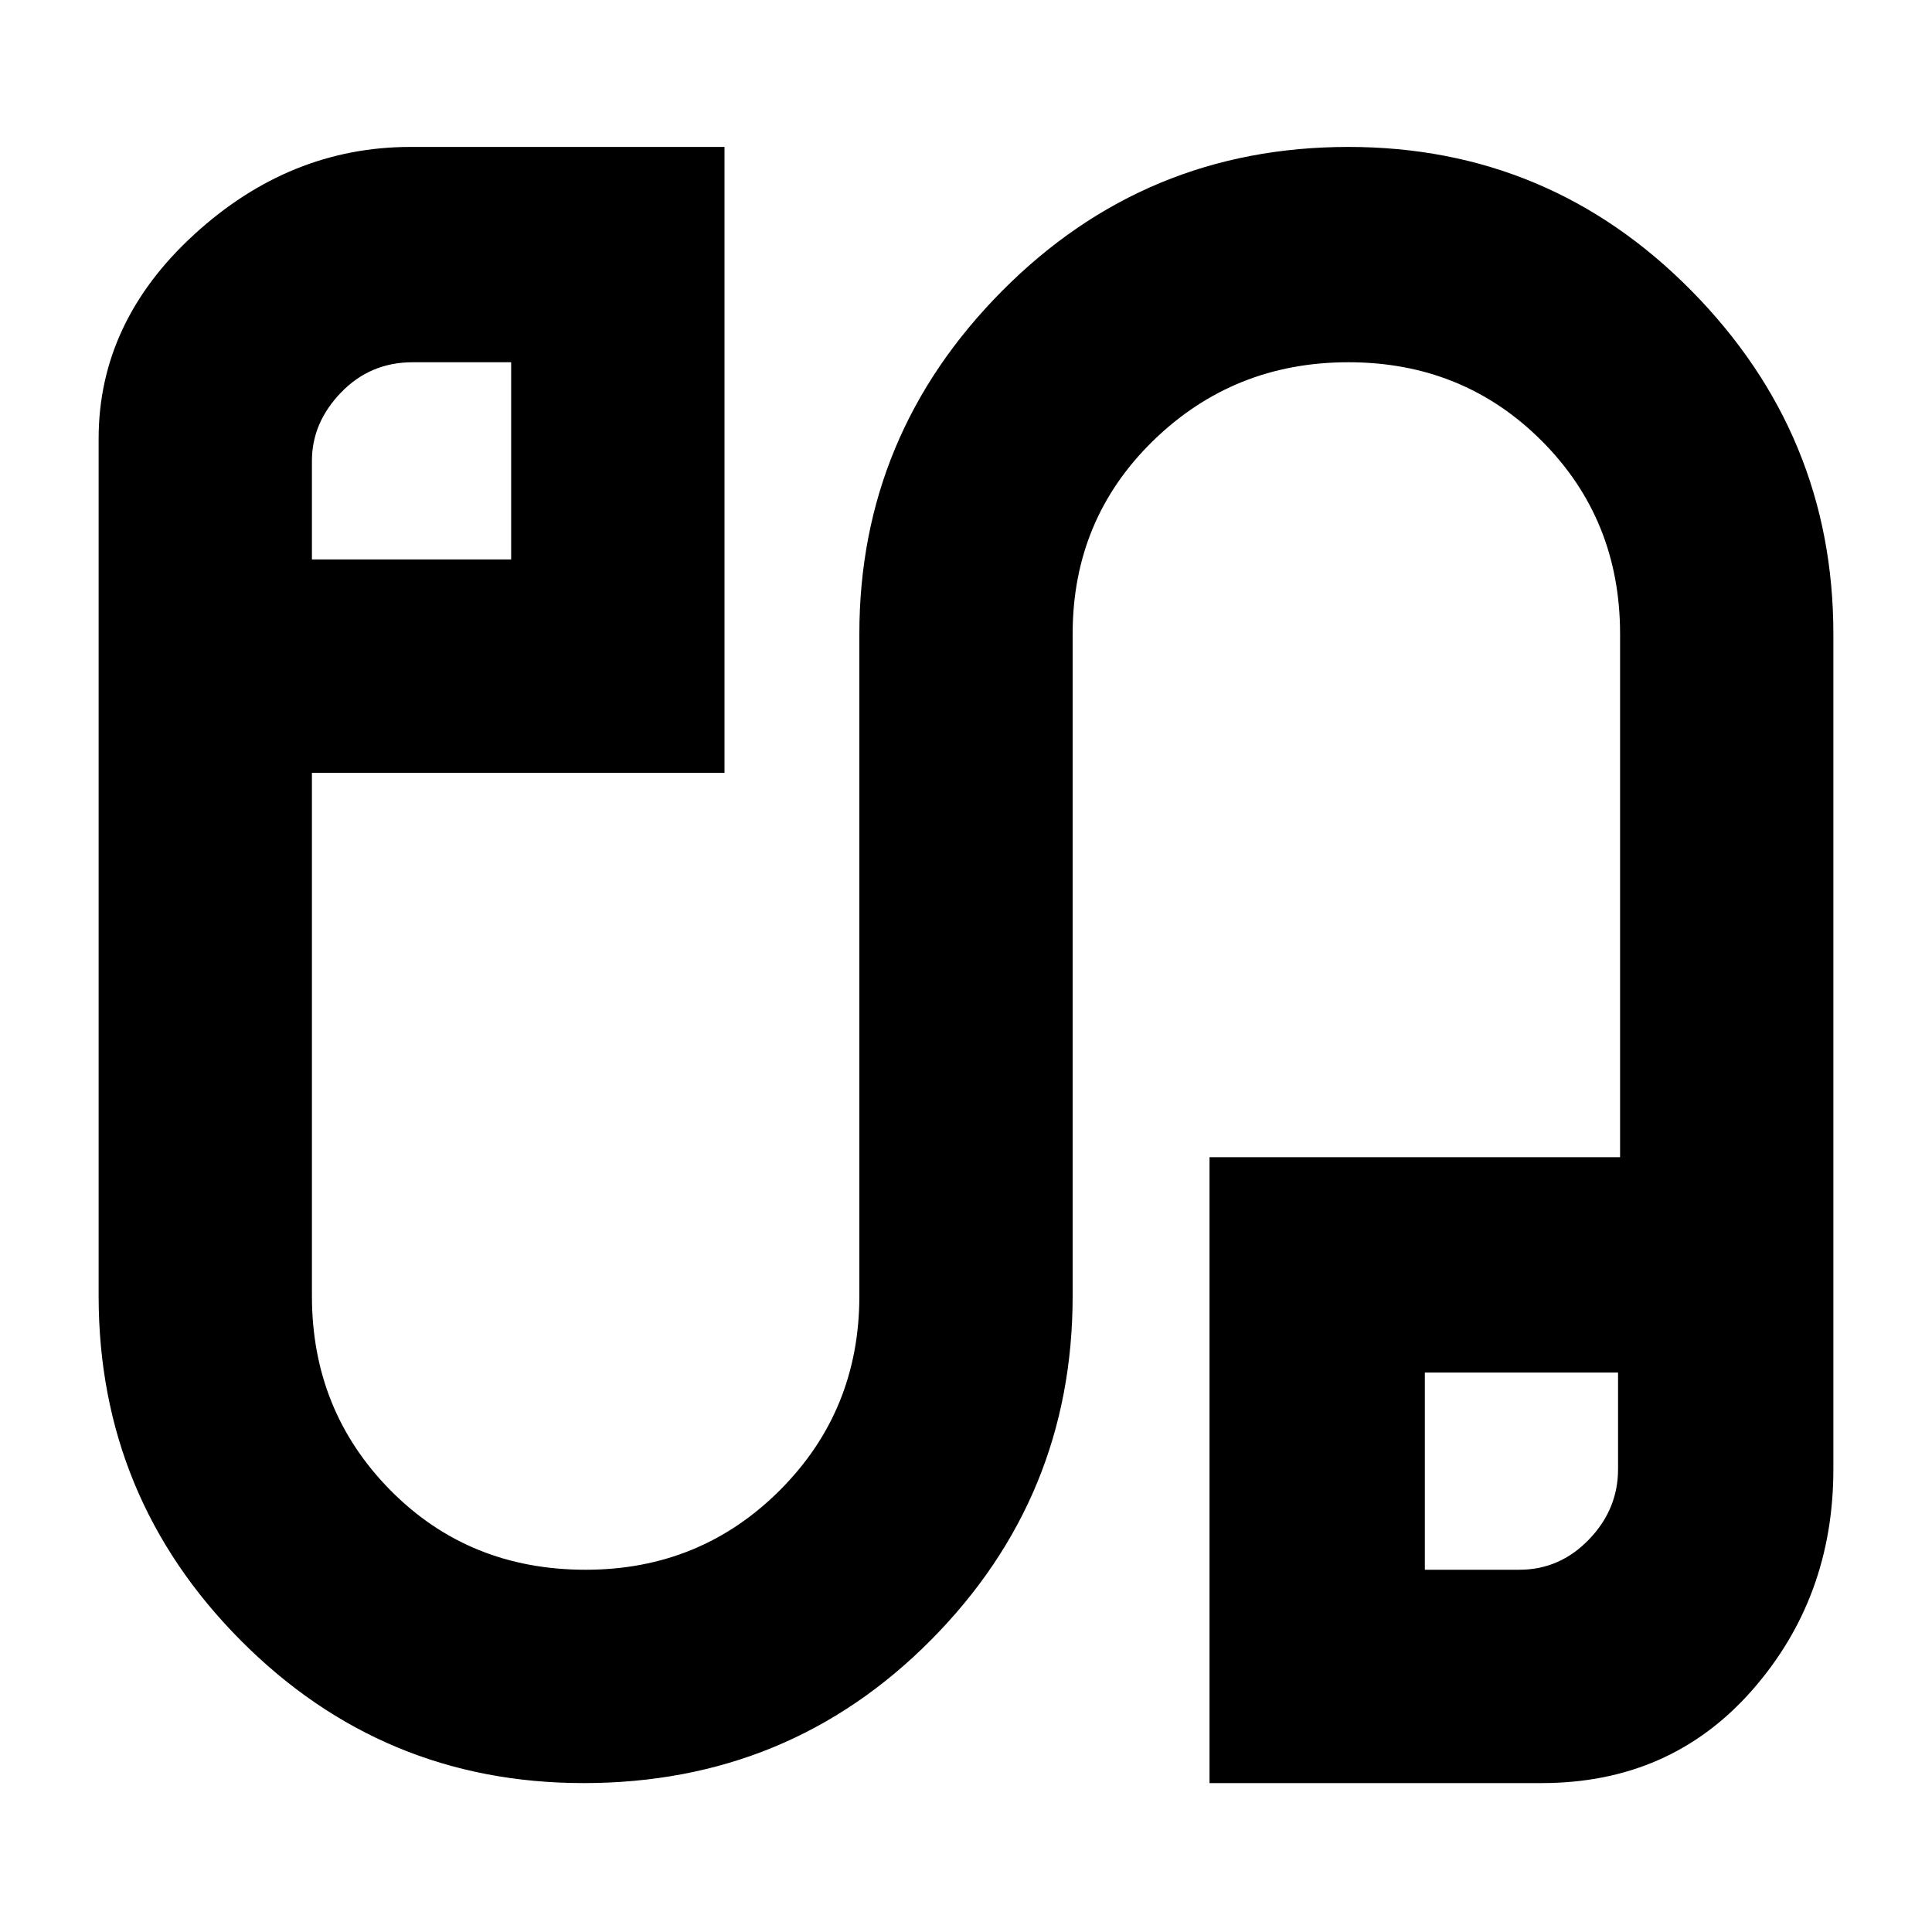 <svg xmlns="http://www.w3.org/2000/svg" height="40" width="40"><path d="M12.083 36.917Q7.917 36.917 4.979 33.958Q2.042 31 2.042 26.833V9.083Q2.042 6.667 4.021 4.854Q6 3.042 8.5 3.042H15V16H6.458V26.833Q6.458 29.208 8.083 30.854Q9.708 32.5 12.125 32.5Q14.5 32.5 16.146 30.854Q17.792 29.208 17.792 26.833V13.125Q17.792 9 20.75 6.021Q23.708 3.042 27.917 3.042Q32.083 3.042 35.021 6.021Q37.958 9 37.958 13.125V30.417Q37.958 33.083 36.271 35Q34.583 36.917 31.917 36.917H25.042V23.958H33.542V13.125Q33.542 10.75 31.917 9.125Q30.292 7.5 27.917 7.5Q25.542 7.5 23.875 9.125Q22.208 10.75 22.208 13.125V26.833Q22.208 31 19.271 33.958Q16.333 36.917 12.083 36.917ZM6.458 11.583H10.583V7.5H8.542Q7.667 7.5 7.062 8.125Q6.458 8.75 6.458 9.542ZM29.5 32.5H31.458Q32.292 32.5 32.896 31.875Q33.5 31.25 33.5 30.417V28.417H29.5ZM8.542 9.542Q8.542 9.542 8.542 9.542Q8.542 9.542 8.542 9.542ZM31.5 30.417Q31.5 30.417 31.5 30.417Q31.5 30.417 31.5 30.417Z"/></svg>